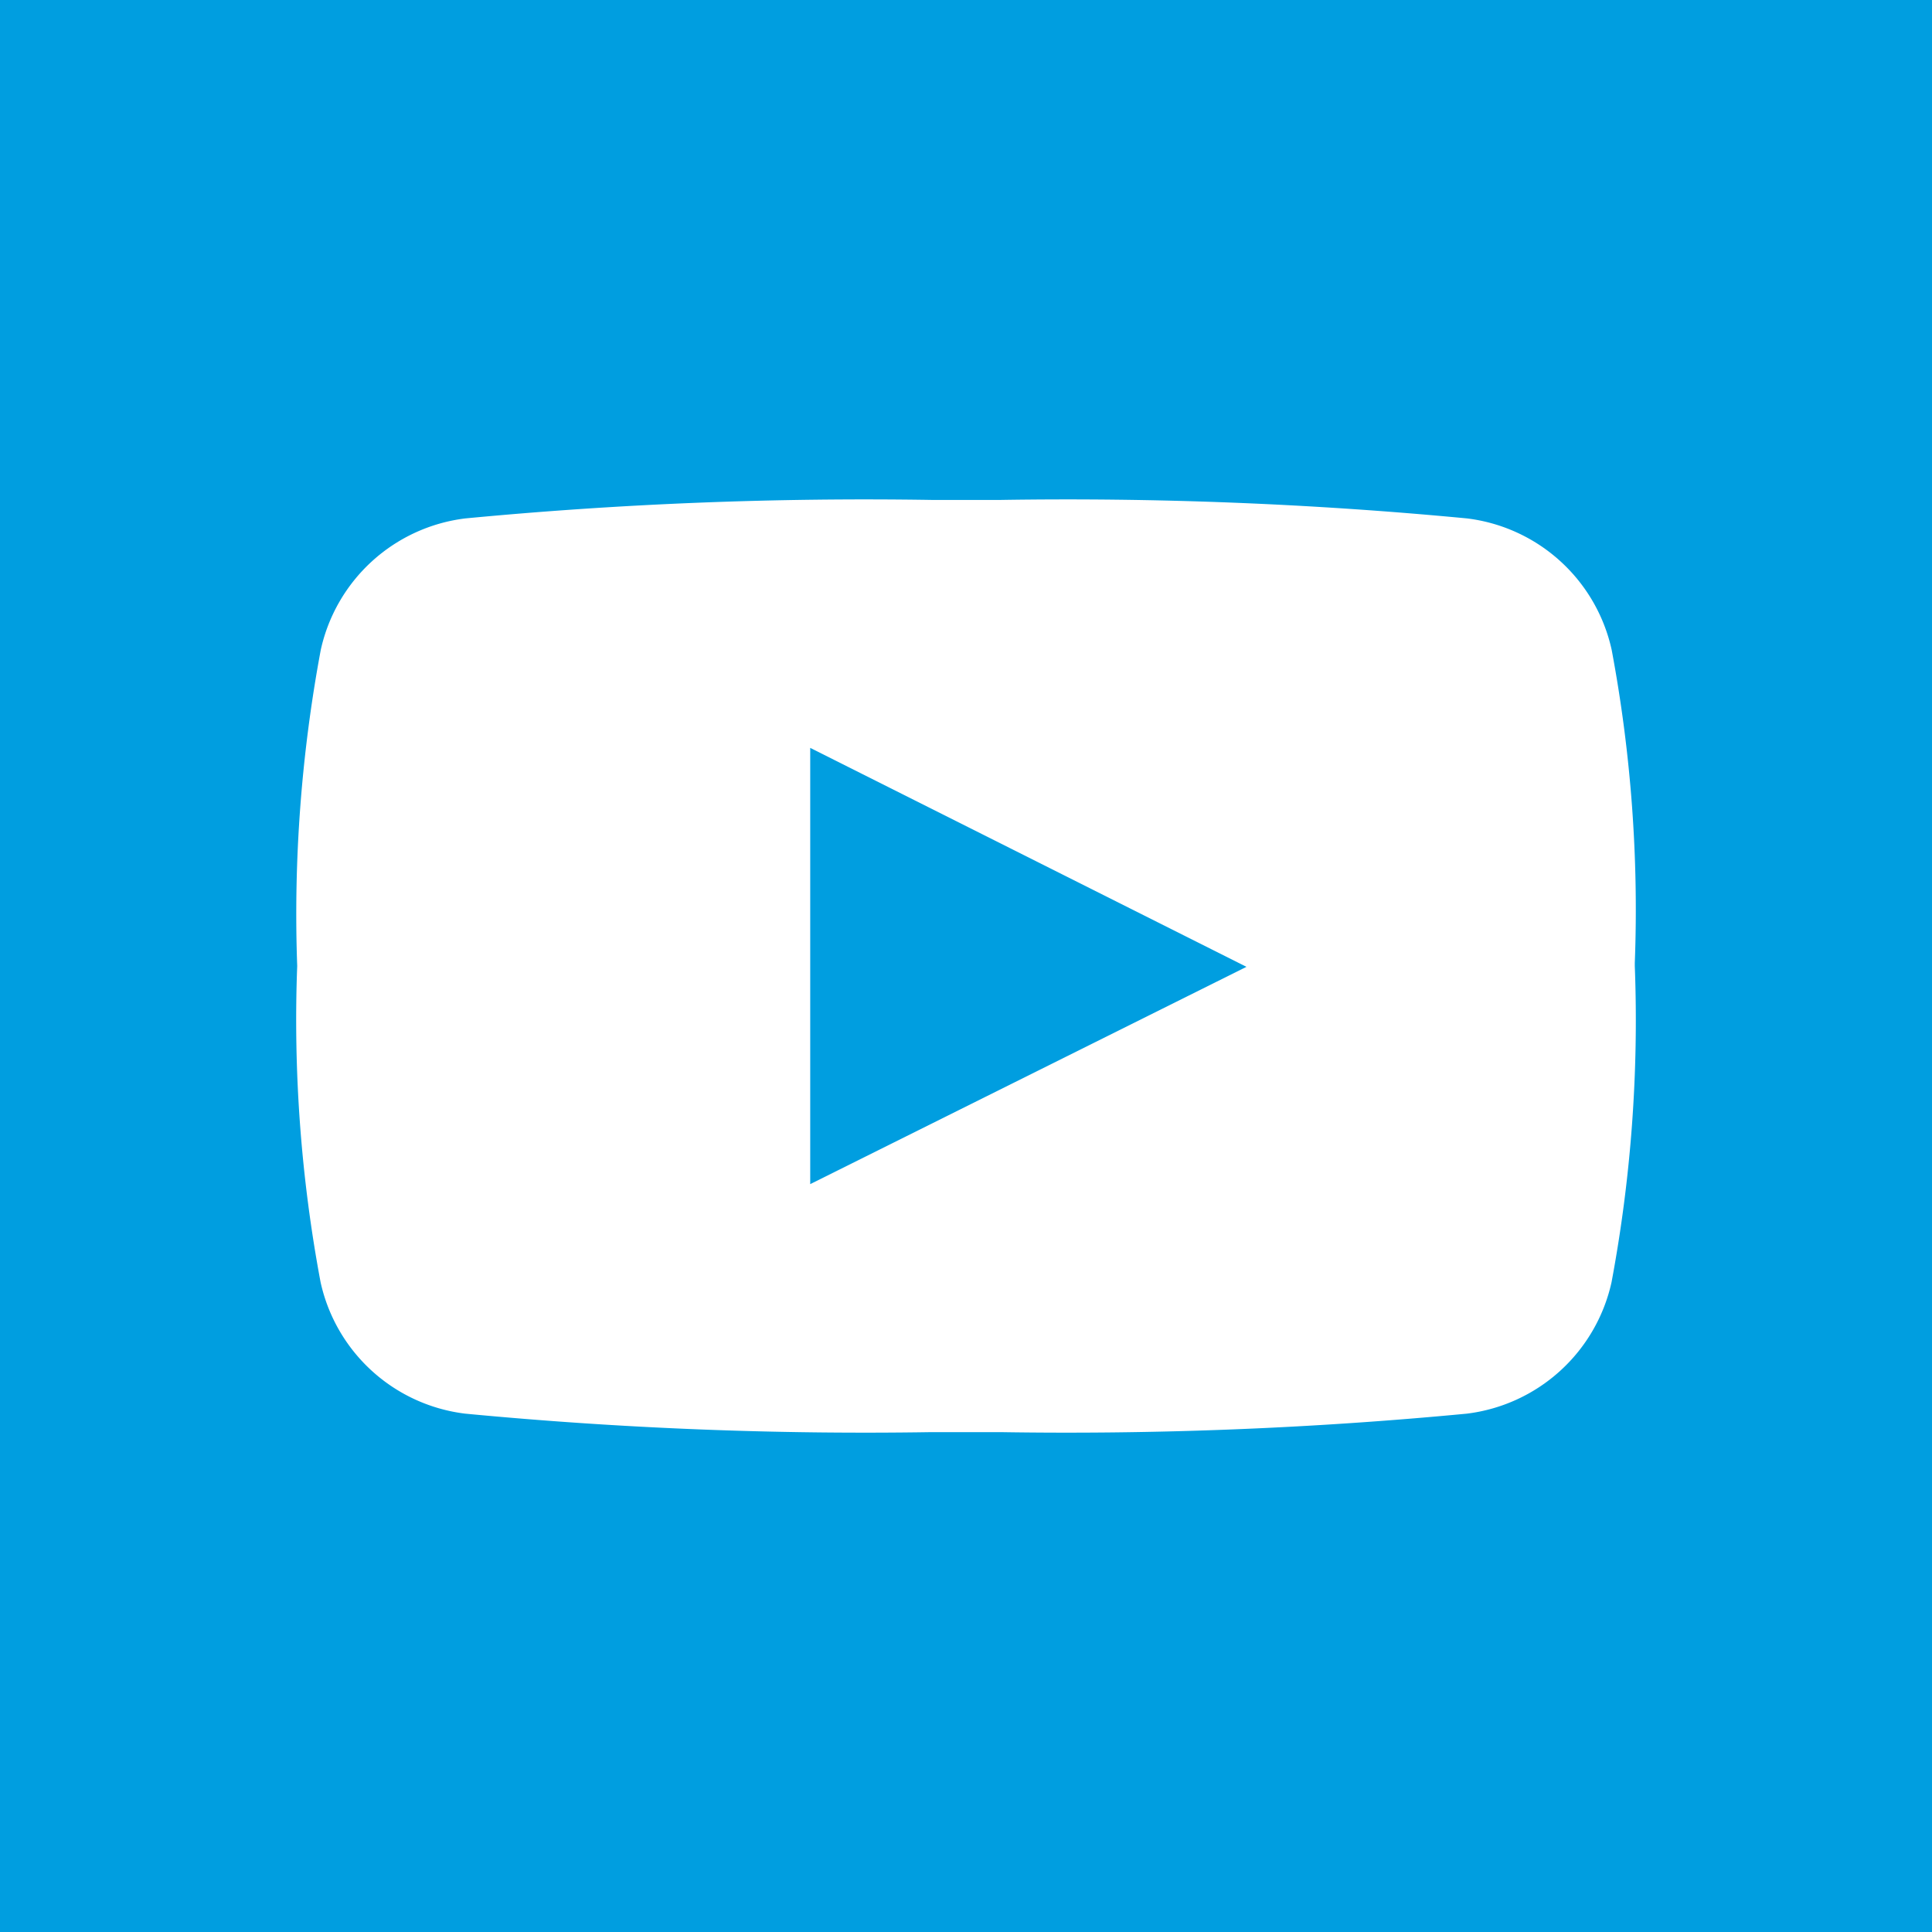 <svg xmlns="http://www.w3.org/2000/svg" width="30" height="30" viewBox="0 0 30 30"><path d="M30 30H0V0h30v30zm-15-7.762h.531a65.38 65.38 0 007.247-.287 2.629 2.629 0 002.246-2.041 22.12 22.12 0 00.361-4.91v-.047a21.88 21.88 0 00-.359-4.862A2.626 2.626 0 0022.78 8.05a65.371 65.371 0 00-7.246-.287h-1.062a65.385 65.385 0 00-7.247.287 2.625 2.625 0 00-2.244 2.041A22.35 22.35 0 004.615 15a22.094 22.094 0 00.363 4.91 2.624 2.624 0 002.245 2.041 65.362 65.362 0 007.245.287z" fill="#009ee0"/><path d="M12.581 18.387l6.774-3.374-6.774-3.4z" fill="#009ee0"/></svg>